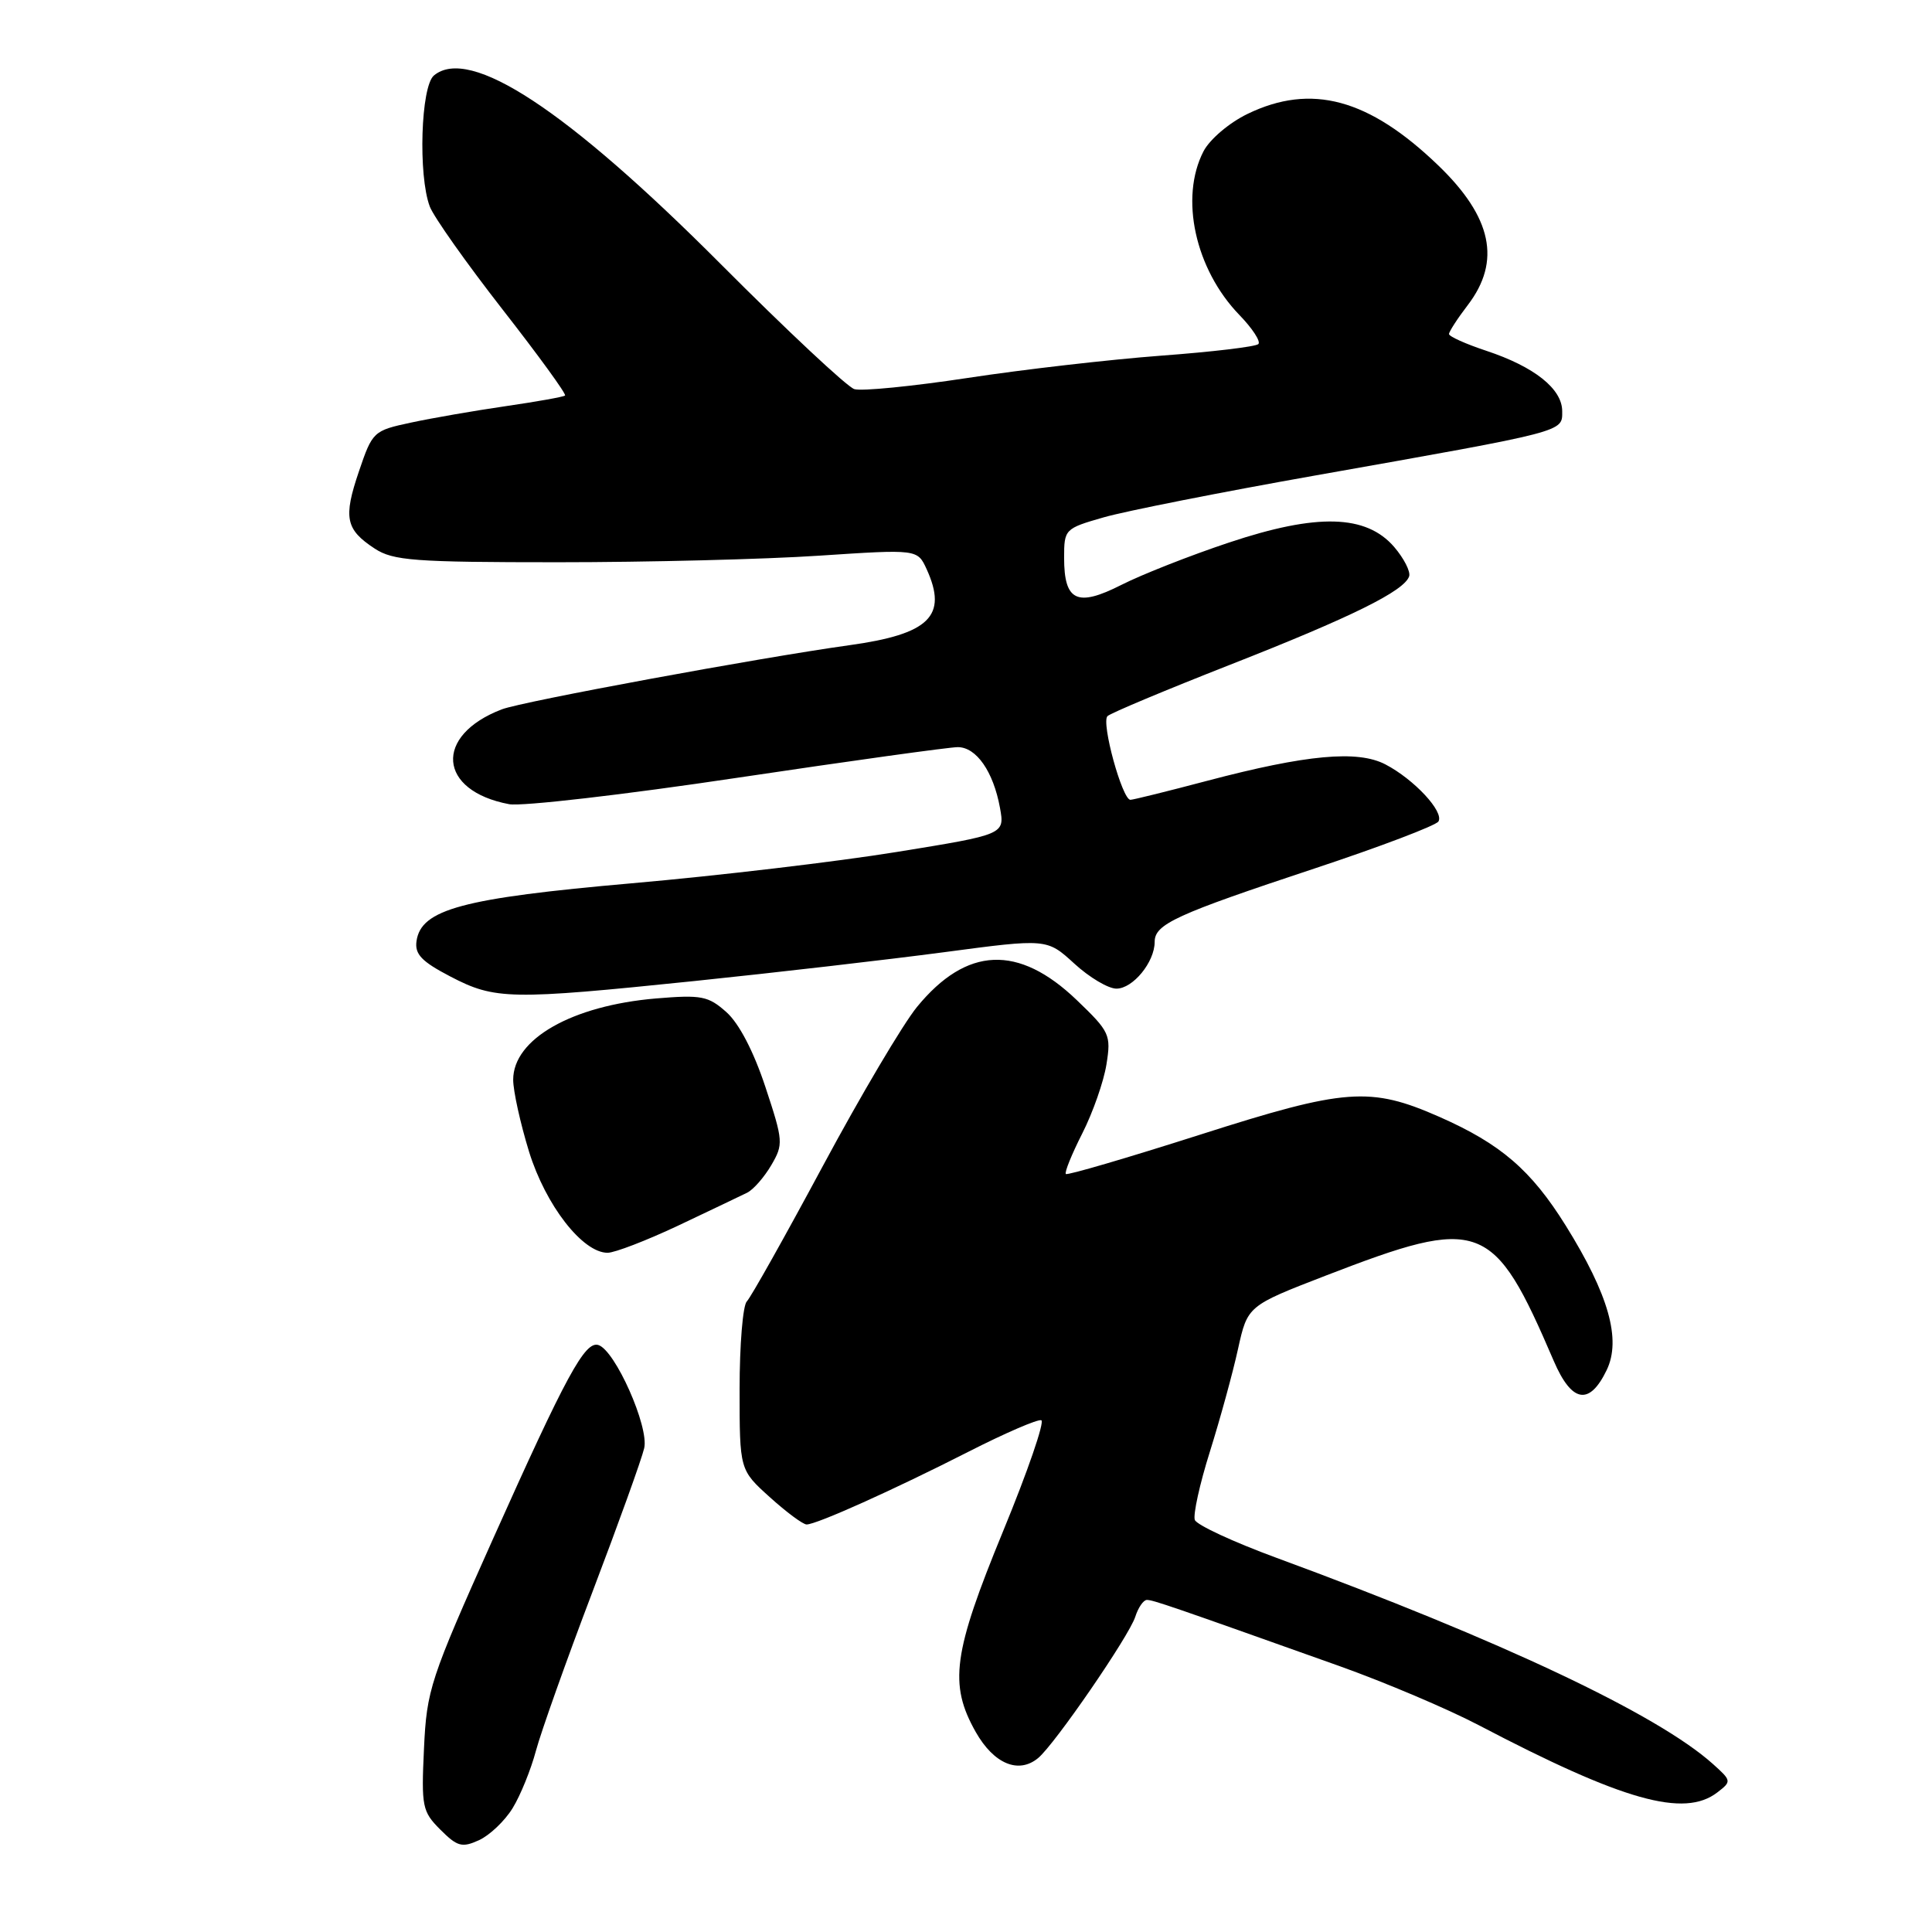 <?xml version="1.0" encoding="UTF-8" standalone="no"?>
<!DOCTYPE svg PUBLIC "-//W3C//DTD SVG 1.1//EN" "http://www.w3.org/Graphics/SVG/1.1/DTD/svg11.dtd" >
<svg xmlns="http://www.w3.org/2000/svg" xmlns:xlink="http://www.w3.org/1999/xlink" version="1.1" viewBox="0 0 256 256">
 <g >
 <path fill="currentColor"
d=" M 67.93 239.58 C 68.97 237.89 70.35 234.47 71.01 232.00 C 71.67 229.53 75.03 220.07 78.48 211.00 C 81.93 201.93 85.03 193.33 85.36 191.89 C 86.02 189.06 81.50 178.89 79.28 178.22 C 77.50 177.69 75.04 182.21 65.29 203.99 C 56.99 222.54 56.54 223.90 56.18 231.70 C 55.82 239.40 55.95 240.04 58.35 242.44 C 60.60 244.69 61.22 244.86 63.48 243.83 C 64.89 243.18 66.90 241.27 67.93 239.58 Z  M 227.56 237.50 C 229.46 236.04 229.45 235.96 226.95 233.72 C 219.60 227.14 198.88 217.36 169.14 206.42 C 163.45 204.33 158.58 202.07 158.32 201.40 C 158.07 200.73 158.96 196.65 160.32 192.34 C 161.67 188.03 163.35 181.92 164.04 178.76 C 165.31 173.03 165.31 173.03 175.68 169.02 C 196.25 161.08 197.87 161.68 205.88 180.33 C 208.27 185.89 210.61 186.29 212.90 181.53 C 214.84 177.48 213.16 171.54 207.47 162.40 C 202.88 155.04 198.86 151.58 190.75 148.00 C 181.55 143.95 178.29 144.19 159.02 150.35 C 149.43 153.41 141.43 155.76 141.23 155.56 C 141.03 155.36 142.01 152.94 143.41 150.18 C 144.81 147.42 146.25 143.31 146.61 141.04 C 147.24 137.11 147.05 136.71 142.67 132.51 C 134.95 125.11 128.08 125.41 121.51 133.42 C 119.65 135.69 114.03 145.19 109.02 154.52 C 104.01 163.85 99.48 171.92 98.96 172.44 C 98.43 172.97 98.00 178.21 98.00 184.08 C 98.00 194.77 98.00 194.77 102.00 198.38 C 104.20 200.37 106.40 202.00 106.88 202.00 C 108.20 202.00 118.43 197.40 128.31 192.37 C 133.16 189.90 137.51 188.02 137.98 188.19 C 138.45 188.36 136.18 194.97 132.92 202.88 C 126.27 219.05 125.71 223.16 129.29 229.50 C 131.69 233.73 134.97 235.10 137.56 232.95 C 139.76 231.13 149.62 216.78 150.43 214.23 C 150.82 213.01 151.51 212.00 151.97 212.00 C 152.79 212.00 155.04 212.77 177.50 220.77 C 183.55 222.93 191.85 226.45 195.95 228.60 C 215.06 238.61 223.16 240.90 227.56 237.50 Z  M 89.86 162.40 C 94.06 160.41 98.17 158.45 99.00 158.04 C 99.83 157.63 101.26 155.99 102.20 154.39 C 103.82 151.62 103.79 151.19 101.41 144.00 C 99.86 139.32 97.93 135.61 96.26 134.12 C 93.85 131.97 92.95 131.80 86.93 132.30 C 75.80 133.24 68.00 137.67 68.00 143.07 C 68.00 144.57 68.95 148.85 70.10 152.60 C 72.30 159.70 77.19 166.00 80.51 166.00 C 81.45 166.00 85.66 164.38 89.86 162.40 Z  M 92.03 129.99 C 102.74 128.88 117.62 127.16 125.11 126.17 C 138.72 124.36 138.72 124.36 142.35 127.68 C 144.34 129.51 146.85 131.00 147.93 131.00 C 150.12 131.00 153.00 127.48 153.00 124.80 C 153.00 122.45 155.78 121.18 174.24 115.06 C 182.90 112.19 190.26 109.39 190.60 108.85 C 191.38 107.57 187.37 103.26 183.56 101.28 C 179.88 99.37 173.12 99.99 160.00 103.45 C 154.78 104.83 150.18 105.97 149.79 105.98 C 148.71 106.01 145.88 95.71 146.75 94.89 C 147.16 94.49 154.47 91.43 163.00 88.08 C 179.10 81.76 186.08 78.31 186.72 76.36 C 186.92 75.73 186.03 73.99 184.74 72.48 C 181.03 68.17 174.52 67.99 162.85 71.89 C 157.71 73.60 151.29 76.13 148.59 77.50 C 142.72 80.48 141.00 79.66 141.00 73.91 C 141.00 70.12 141.09 70.03 146.25 68.55 C 149.14 67.72 161.76 65.22 174.30 63.00 C 207.72 57.08 207.00 57.26 207.00 54.49 C 207.00 51.53 203.33 48.60 196.94 46.48 C 194.22 45.58 192.00 44.58 192.00 44.26 C 192.00 43.95 193.12 42.21 194.50 40.41 C 198.93 34.60 197.70 28.78 190.59 21.93 C 181.38 13.06 173.75 11.00 165.29 15.10 C 162.86 16.28 160.30 18.46 159.47 20.05 C 156.29 26.21 158.36 35.67 164.23 41.74 C 165.95 43.51 167.08 45.25 166.74 45.59 C 166.40 45.94 160.58 46.63 153.82 47.13 C 147.06 47.64 135.54 48.96 128.22 50.08 C 120.90 51.19 114.14 51.86 113.20 51.56 C 112.25 51.26 104.28 43.80 95.49 34.98 C 75.10 14.53 62.23 6.07 57.50 10.00 C 55.76 11.44 55.39 23.25 56.95 27.37 C 57.47 28.74 61.80 34.86 66.57 40.98 C 71.34 47.09 75.08 52.23 74.87 52.41 C 74.67 52.59 71.12 53.22 67.00 53.82 C 62.88 54.42 57.22 55.40 54.44 56.00 C 49.48 57.06 49.35 57.19 47.56 62.46 C 45.47 68.61 45.79 70.16 49.65 72.69 C 52.10 74.29 54.85 74.50 73.95 74.50 C 85.80 74.50 101.37 74.11 108.54 73.63 C 121.57 72.77 121.57 72.77 122.79 75.43 C 125.61 81.63 123.16 84.03 112.50 85.50 C 100.70 87.14 69.25 92.94 66.50 93.99 C 57.45 97.45 58.02 104.79 67.47 106.56 C 69.14 106.87 82.74 105.30 97.69 103.06 C 112.64 100.83 125.79 99.00 126.91 99.00 C 129.37 99.00 131.62 102.23 132.50 107.03 C 133.14 110.57 133.14 110.57 118.82 112.89 C 110.94 114.17 95.15 116.04 83.71 117.04 C 61.29 119.01 55.79 120.49 55.19 124.70 C 54.94 126.44 55.87 127.41 59.69 129.40 C 65.60 132.48 67.58 132.51 92.03 129.99 Z "/>
</g>
</svg>